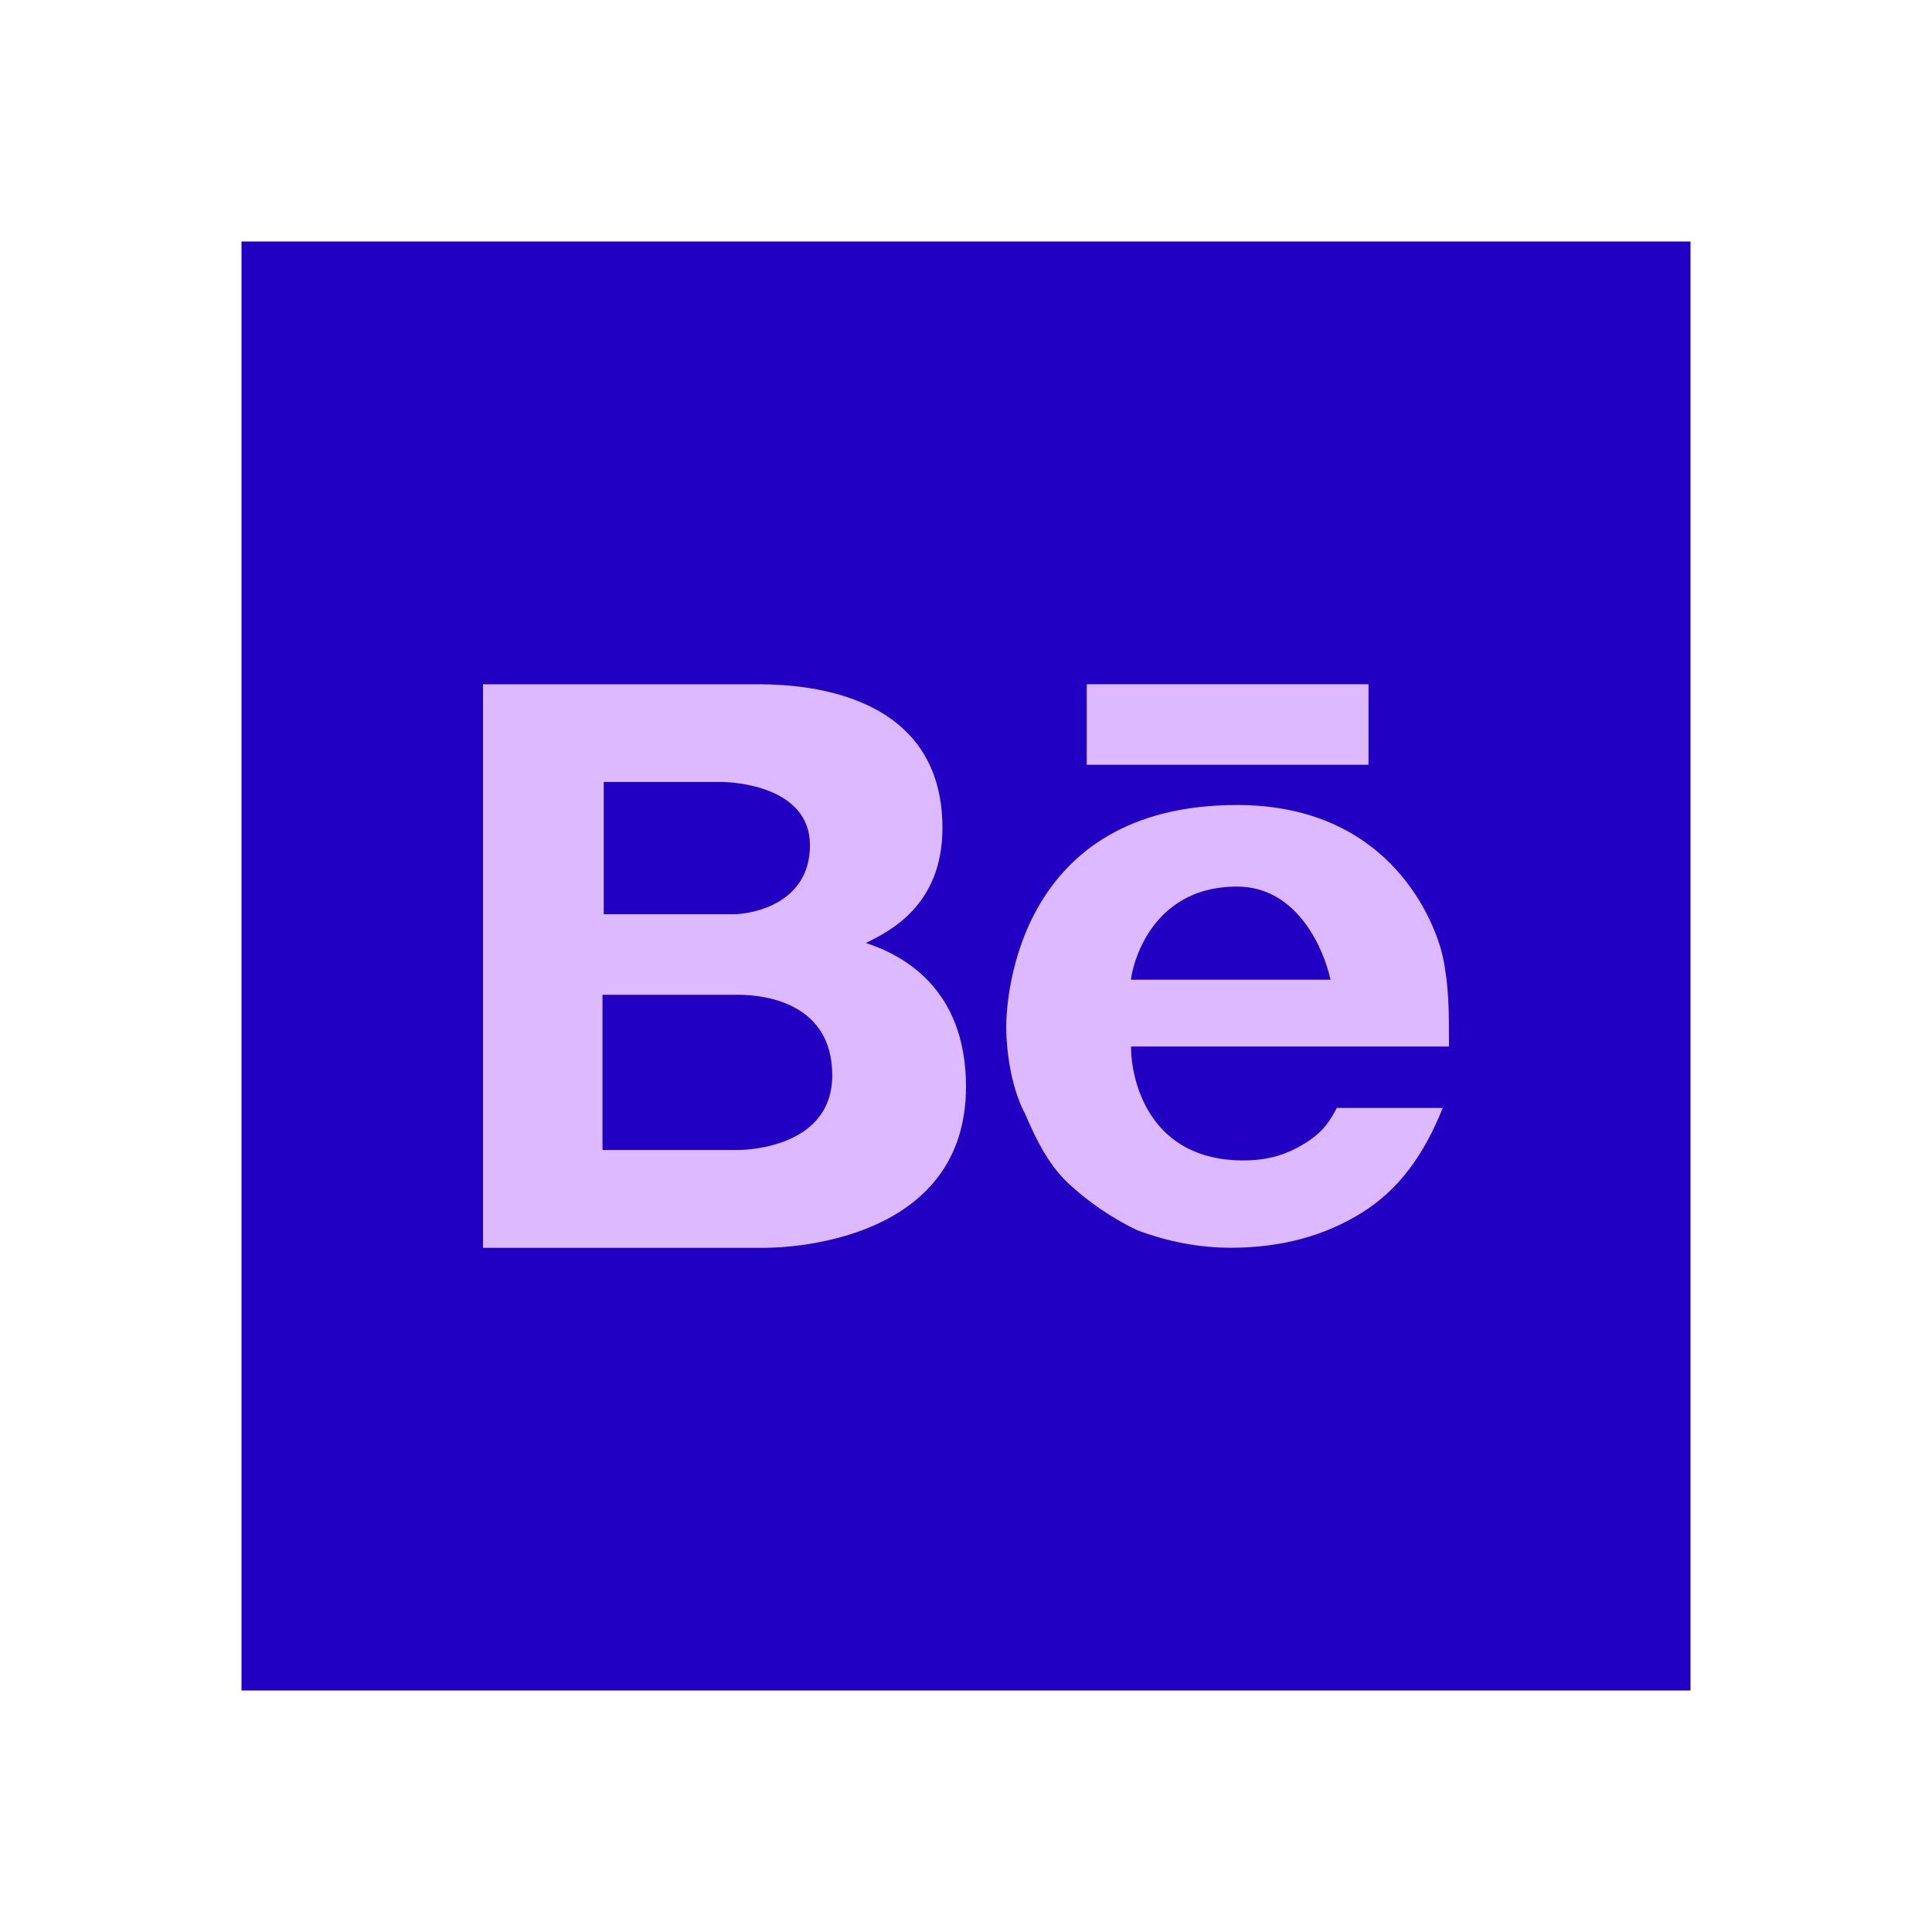﻿<?xml version="1.0" encoding="utf-8"?>
<svg xmlns="http://www.w3.org/2000/svg" viewBox="0 0 48 48" width="480" height="480">
  <rect width="36" height="36" x="6" y="6" fill="#2100c4" />
  <path fill="#ddbaff" d="M27,17h7v2h-7V17z M21.512,23.428c0.585-0.285,1.903-0.934,1.903-2.857c0-3.617-3.952-3.57-4.683-3.57H12v14h7.025C19.61,31,24,30.835,24,26.999C24,24.524,22.39,23.714,21.512,23.428z M15,19.428h2.928c0.292,0,2.195,0.104,2.195,1.572c0,1.467-1.463,1.714-1.902,1.714H15V19.428z M18.336,28.571h-3.367v-3.856h3.367c0.731,0,2.341,0.237,2.341,2C20.677,28.476,18.628,28.571,18.336,28.571z M32.438,28.395c-0.465,0.289-0.929,0.436-1.549,0.436c-2.326,0-2.789-1.961-2.789-2.83H36c0-0.869,0-1.511-0.155-2.236C35.689,23.04,34.63,20,30.734,20C25.289,20,25,24.778,25,25.5c0,0.723,0.156,1.593,0.467,2.171c0.309,0.724,0.619,1.304,1.084,1.736c0.464,0.435,1.083,0.866,1.703,1.157C29.028,30.855,29.803,31,30.578,31c1.238,0,2.324-0.288,3.253-0.868c0.931-0.579,1.55-1.448,2.014-2.606h-2.633C33.057,27.816,32.902,28.104,32.438,28.395z M30.734,22.027c1.518,0,2.168,1.592,2.322,2.314H28.1C28.1,24.198,28.471,22.027,30.734,22.027z" />
</svg>